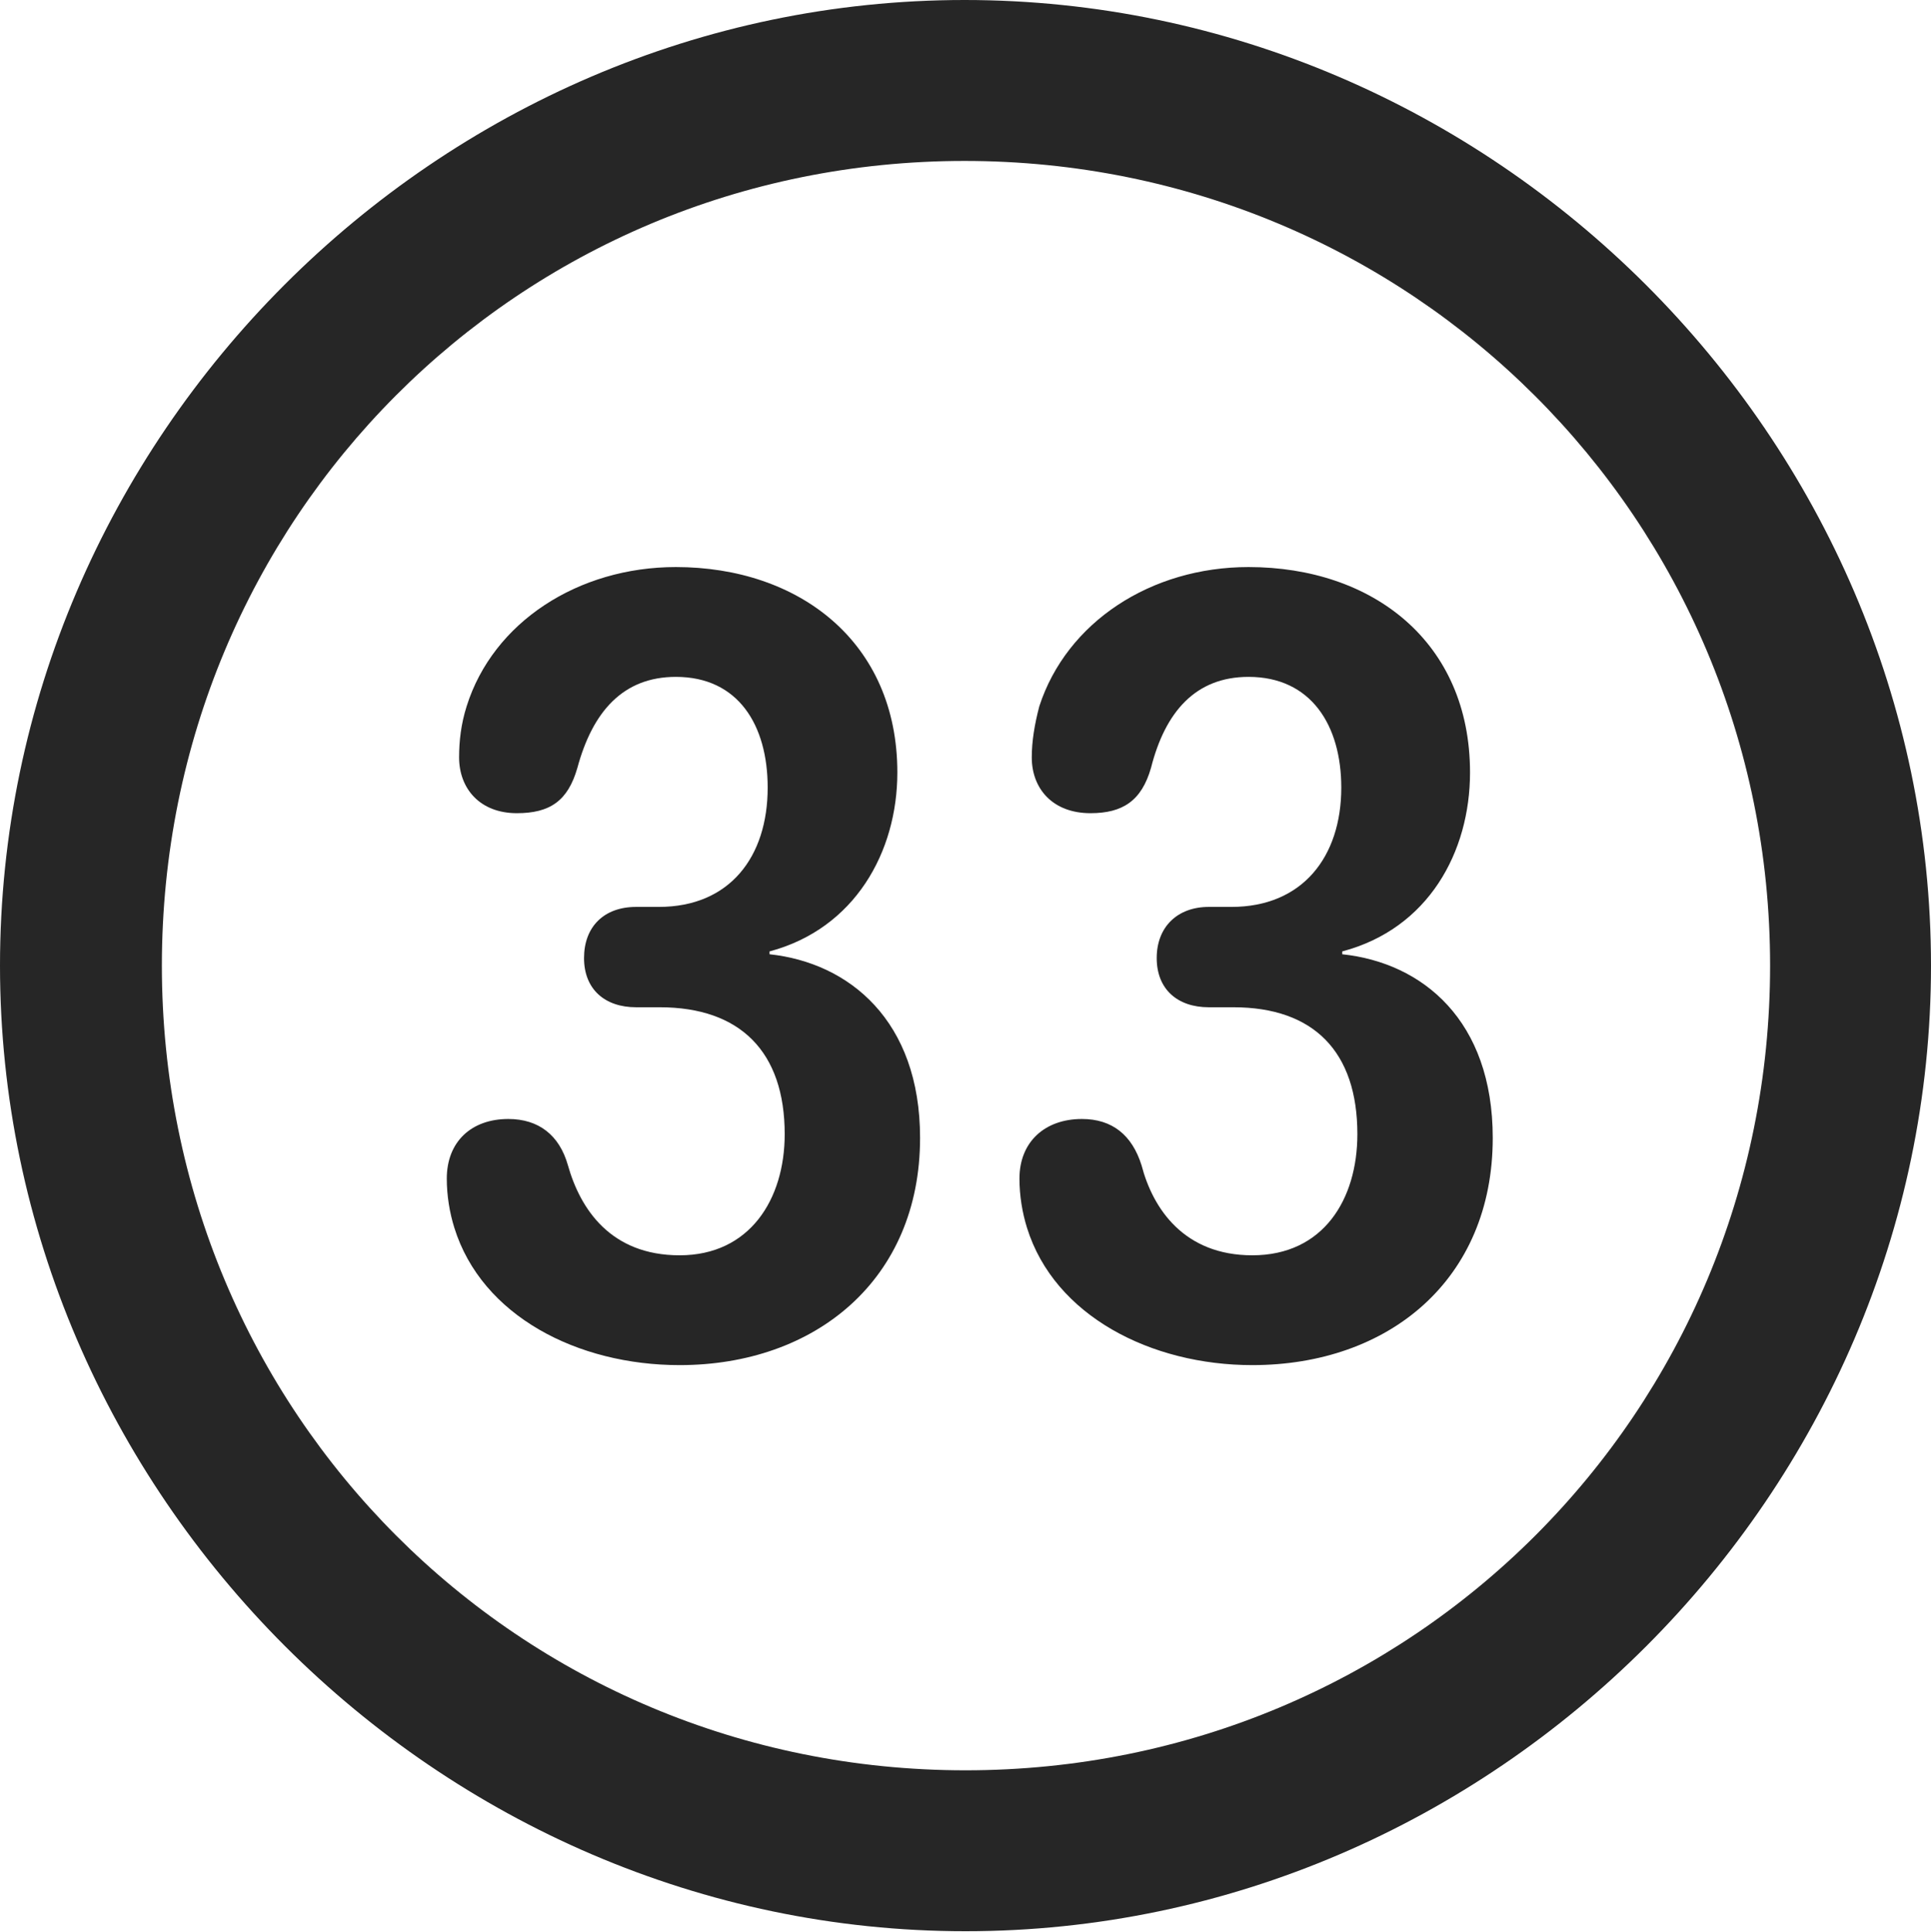 <?xml version="1.0" encoding="UTF-8"?>
<!--Generator: Apple Native CoreSVG 232.5-->
<!DOCTYPE svg
PUBLIC "-//W3C//DTD SVG 1.1//EN"
       "http://www.w3.org/Graphics/SVG/1.1/DTD/svg11.dtd">
<svg version="1.1" xmlns="http://www.w3.org/2000/svg" xmlns:xlink="http://www.w3.org/1999/xlink" width="99.609" height="99.658">
 <g>
  <rect height="99.658" opacity="0" width="99.609" x="0" y="0"/>
  <path d="M49.805 99.609C77.051 99.609 99.609 77.002 99.609 49.805C99.609 22.559 77.002 0 49.756 0C22.559 0 0 22.559 0 49.805C0 77.002 22.607 99.609 49.805 99.609ZM49.805 91.309C26.758 91.309 8.35 72.852 8.35 49.805C8.35 26.758 26.709 8.301 49.756 8.301C72.803 8.301 91.309 26.758 91.309 49.805C91.309 72.852 72.852 91.309 49.805 91.309Z" fill="#000000" fill-opacity="0.85"/>
  <path d="M35.059 70.41C42.041 70.41 47.461 66.016 47.461 58.691C47.461 52.637 43.799 49.658 39.697 49.219L39.697 49.072C44.092 47.9 46.289 43.945 46.289 39.844C46.289 33.105 41.211 29.248 34.863 29.248C29.834 29.248 25.439 32.08 24.072 36.426C23.779 37.353 23.682 38.232 23.682 39.062C23.682 40.674 24.756 41.943 26.66 41.943C28.369 41.943 29.297 41.309 29.785 39.6C30.566 36.719 32.129 34.912 34.863 34.912C38.086 34.912 39.6 37.402 39.6 40.625C39.6 44.19 37.647 46.777 33.984 46.777L32.812 46.777C31.152 46.777 30.127 47.803 30.127 49.414C30.127 51.025 31.201 51.953 32.812 51.953L34.033 51.953C38.184 51.953 40.478 54.248 40.478 58.496C40.478 61.865 38.672 64.746 35.059 64.746C31.494 64.746 29.932 62.353 29.297 60.107C28.857 58.545 27.783 57.715 26.221 57.715C24.316 57.715 23.047 58.887 23.047 60.791C23.047 61.67 23.193 62.549 23.438 63.33C24.854 67.871 29.785 70.41 35.059 70.41ZM64.6 70.41C71.631 70.41 77.002 66.016 77.002 58.691C77.002 52.637 73.389 49.658 69.238 49.219L69.238 49.072C73.682 47.9 75.83 43.945 75.83 39.844C75.83 33.105 70.801 29.248 64.404 29.248C59.375 29.248 55.029 32.08 53.613 36.426C53.369 37.353 53.223 38.232 53.223 39.062C53.223 40.674 54.297 41.943 56.25 41.943C57.91 41.943 58.887 41.309 59.375 39.6C60.107 36.719 61.67 34.912 64.404 34.912C67.627 34.912 69.189 37.402 69.189 40.625C69.189 44.19 67.188 46.777 63.525 46.777L62.353 46.777C60.742 46.777 59.668 47.803 59.668 49.414C59.668 51.025 60.742 51.953 62.353 51.953L63.623 51.953C67.773 51.953 70.019 54.248 70.019 58.496C70.019 61.865 68.262 64.746 64.6 64.746C61.084 64.746 59.473 62.353 58.887 60.107C58.398 58.545 57.373 57.715 55.81 57.715C53.906 57.715 52.588 58.887 52.588 60.791C52.588 61.67 52.734 62.549 52.978 63.33C54.395 67.871 59.375 70.41 64.6 70.41Z" fill="#000000" fill-opacity="0.85"/>
 </g>
</svg>
